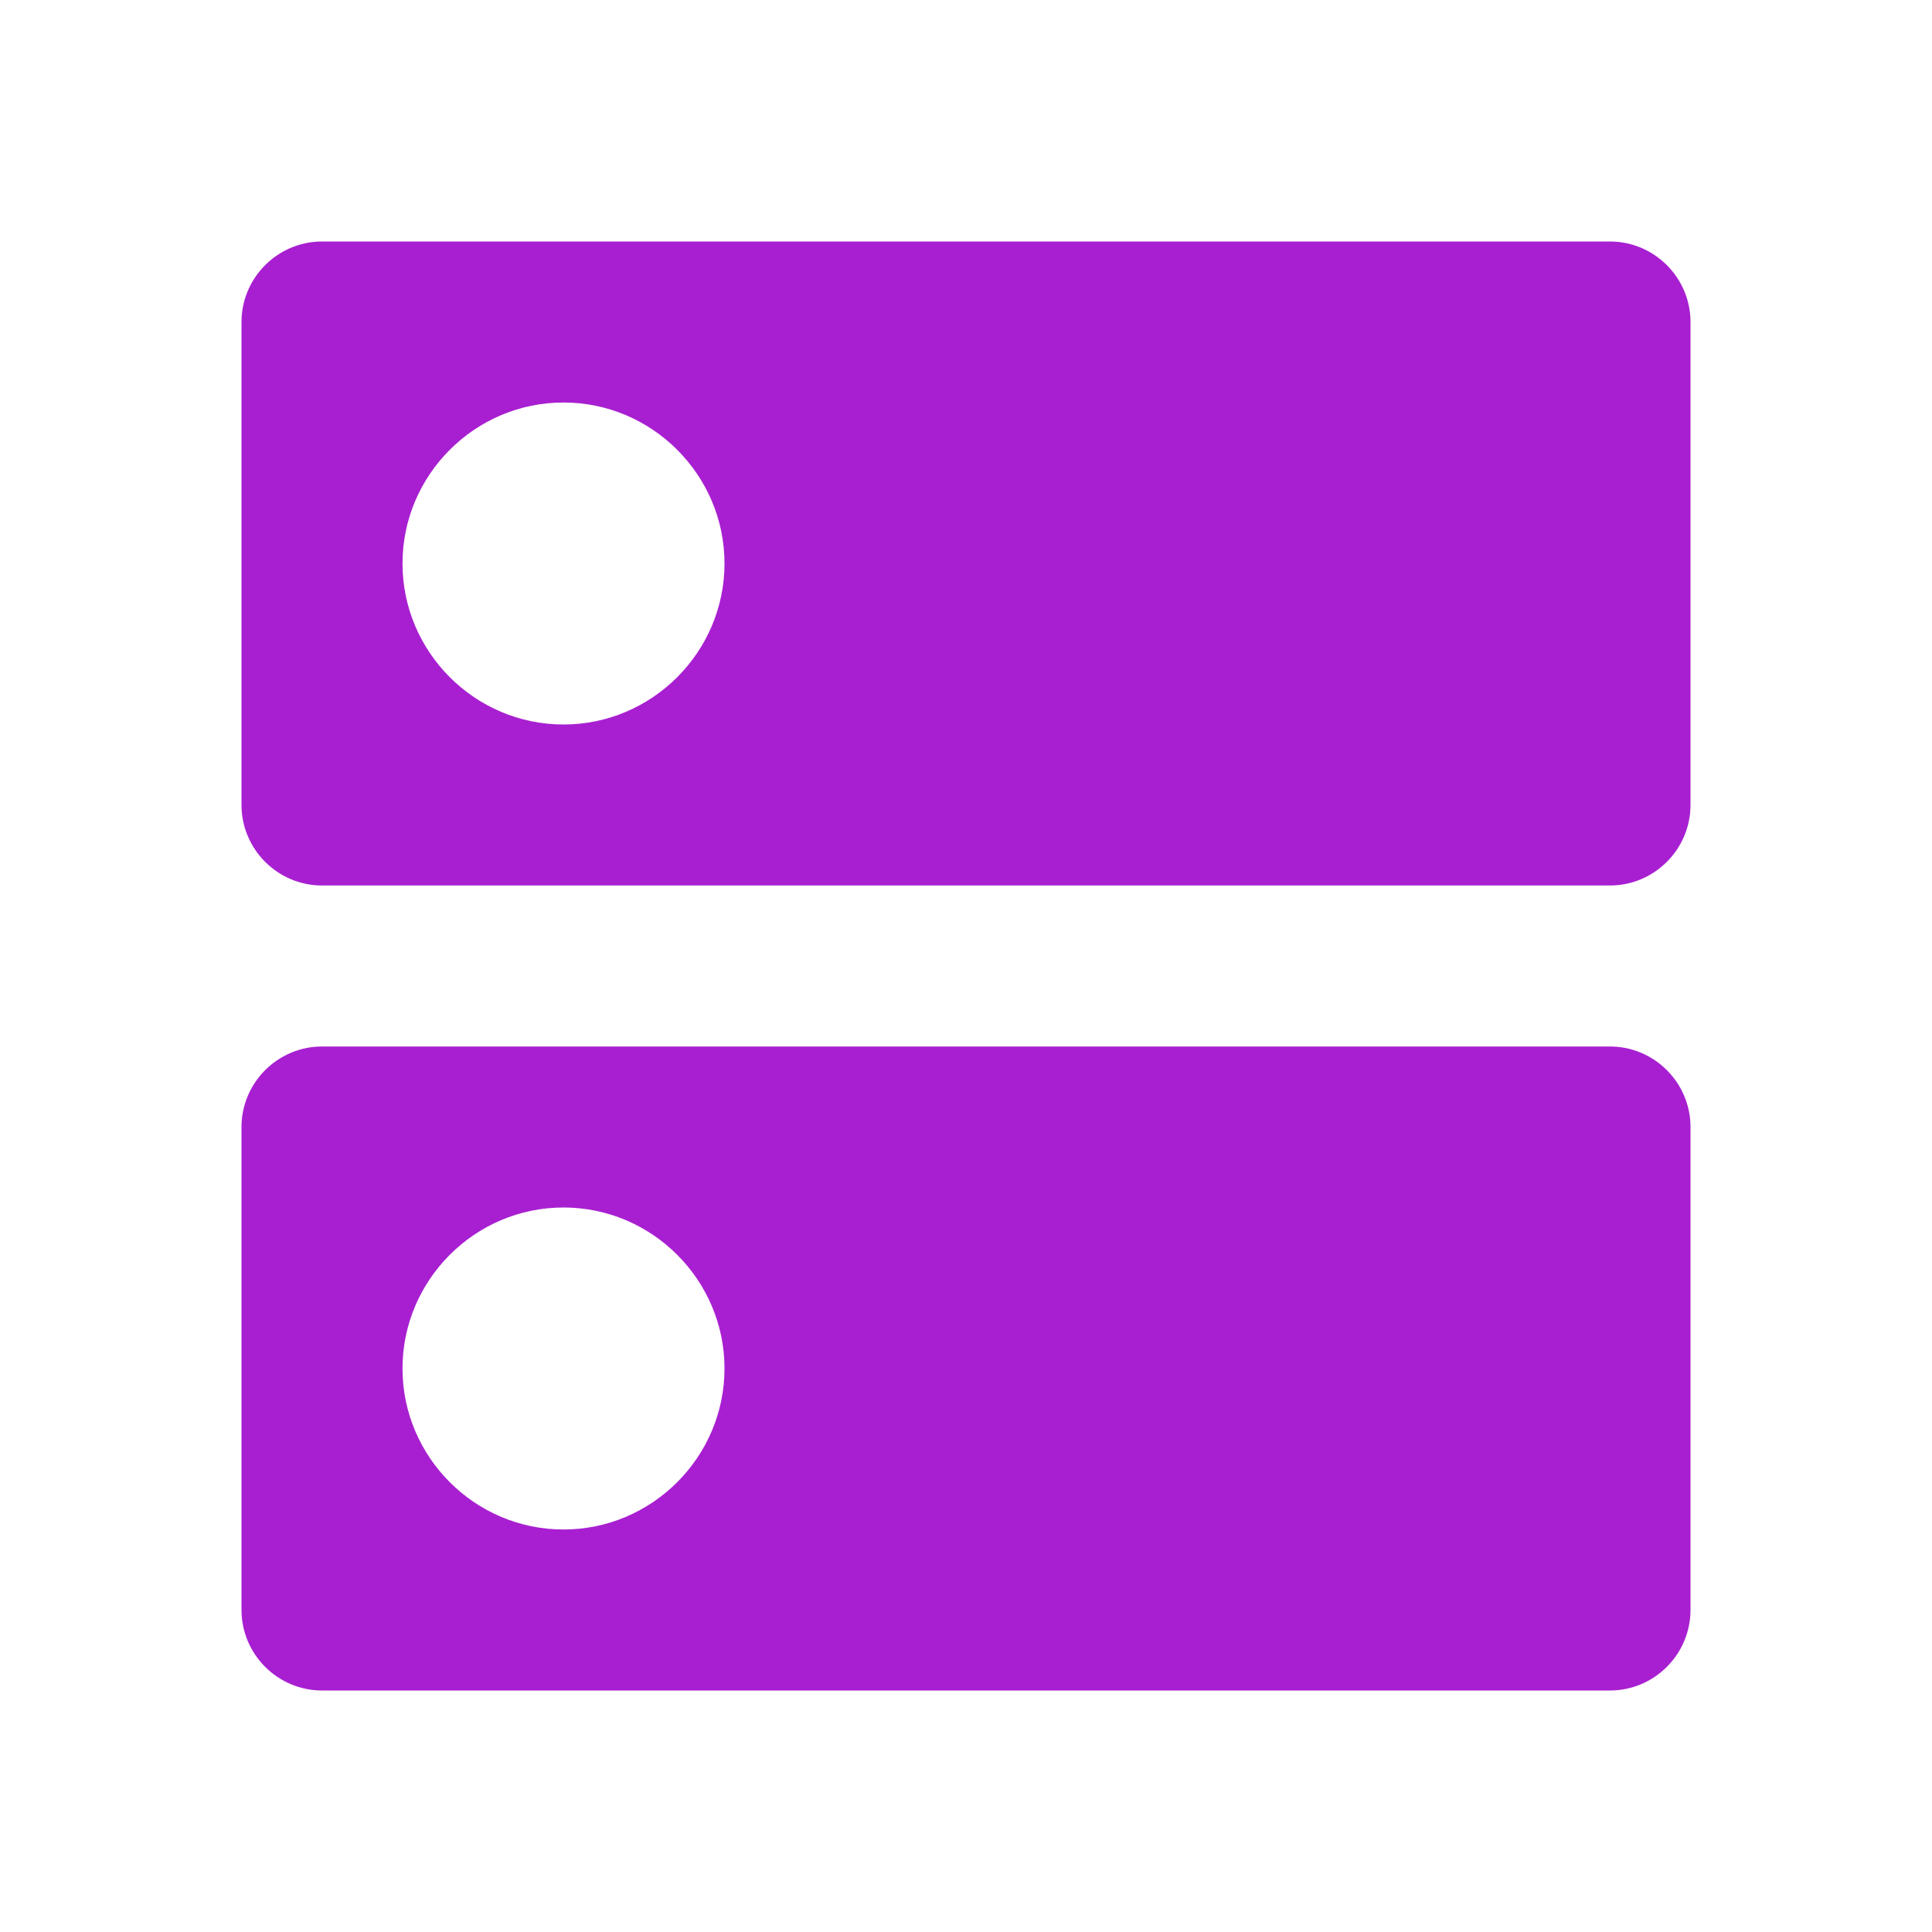 <svg width="114" height="114" viewBox="0 0 114 114" fill="none" xmlns="http://www.w3.org/2000/svg">
<path d="M95 61.75H19C16.387 61.75 14.25 63.888 14.25 66.5V95C14.25 97.612 16.387 99.75 19 99.75H95C97.612 99.75 99.75 97.612 99.75 95V66.5C99.75 63.888 97.612 61.75 95 61.75ZM33.25 90.25C28.025 90.25 23.75 85.975 23.75 80.75C23.75 75.525 28.025 71.25 33.25 71.25C38.475 71.25 42.75 75.525 42.75 80.75C42.75 85.975 38.475 90.25 33.25 90.25ZM95 14.25H19C16.387 14.25 14.25 16.387 14.25 19V47.5C14.25 50.112 16.387 52.25 19 52.25H95C97.612 52.25 99.75 50.112 99.75 47.5V19C99.75 16.387 97.612 14.25 95 14.25ZM33.25 42.75C28.025 42.75 23.75 38.475 23.75 33.25C23.75 28.025 28.025 23.75 33.25 23.75C38.475 23.75 42.75 28.025 42.75 33.25C42.75 38.475 38.475 42.75 33.25 42.75Z" fill="#A81FD1"/>
</svg>
